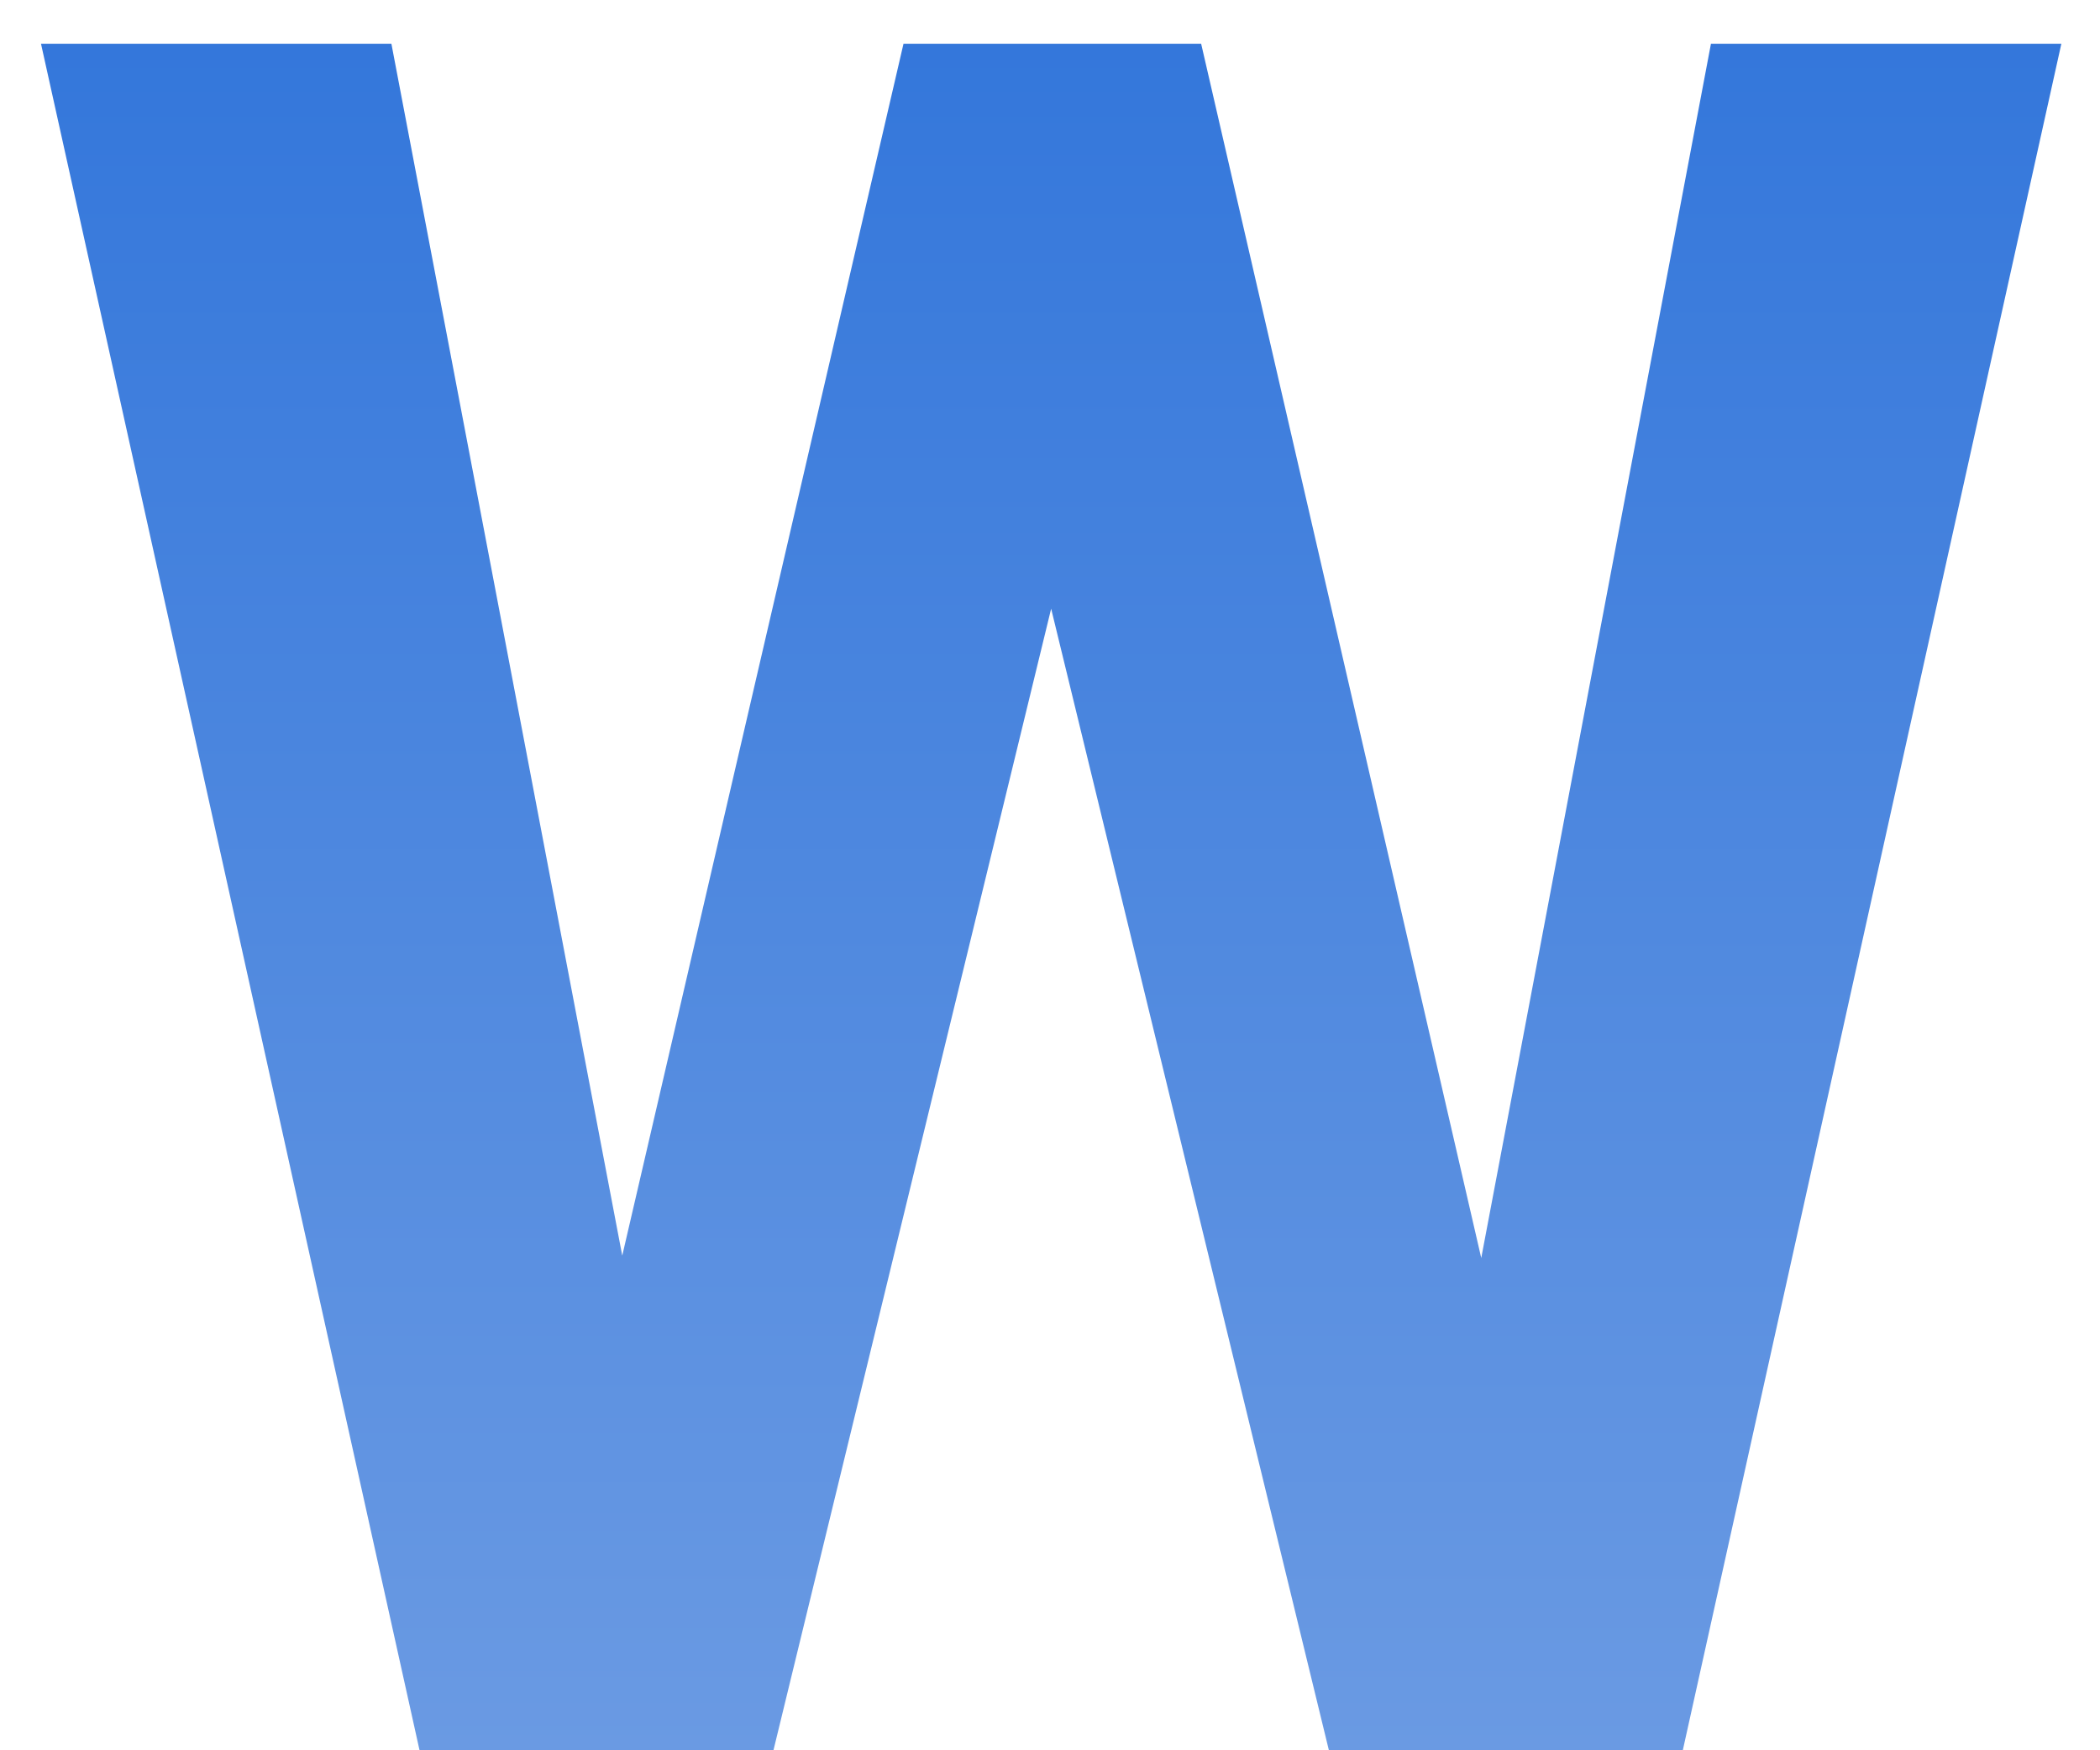 <svg width="42" height="35" viewBox="0 0 42 35" fill="none" xmlns="http://www.w3.org/2000/svg">
<g clip-path="url(#clip0_6_92)">
<path d="M29.625 25.156L34.219 0.875H41.227L33.656 35H26.578L21.023 12.172L15.469 35H8.391L0.82 0.875H7.828L12.445 25.109L18.07 0.875H24.023L29.625 25.156Z" fill="url(#paint0_linear_6_92)"/>
</g>
<defs>
<linearGradient id="paint0_linear_6_92" x1="21.023" y1="0.875" x2="21.023" y2="35" gradientUnits="userSpaceOnUse">
<stop stop-color="#3477DB"/>
<stop offset="1" stop-color="#6A9AE3"/>
</linearGradient>
<clipPath id="clip0_6_92">
<rect width="42" height="35" fill="white"/>
</clipPath>
</defs>
</svg>
